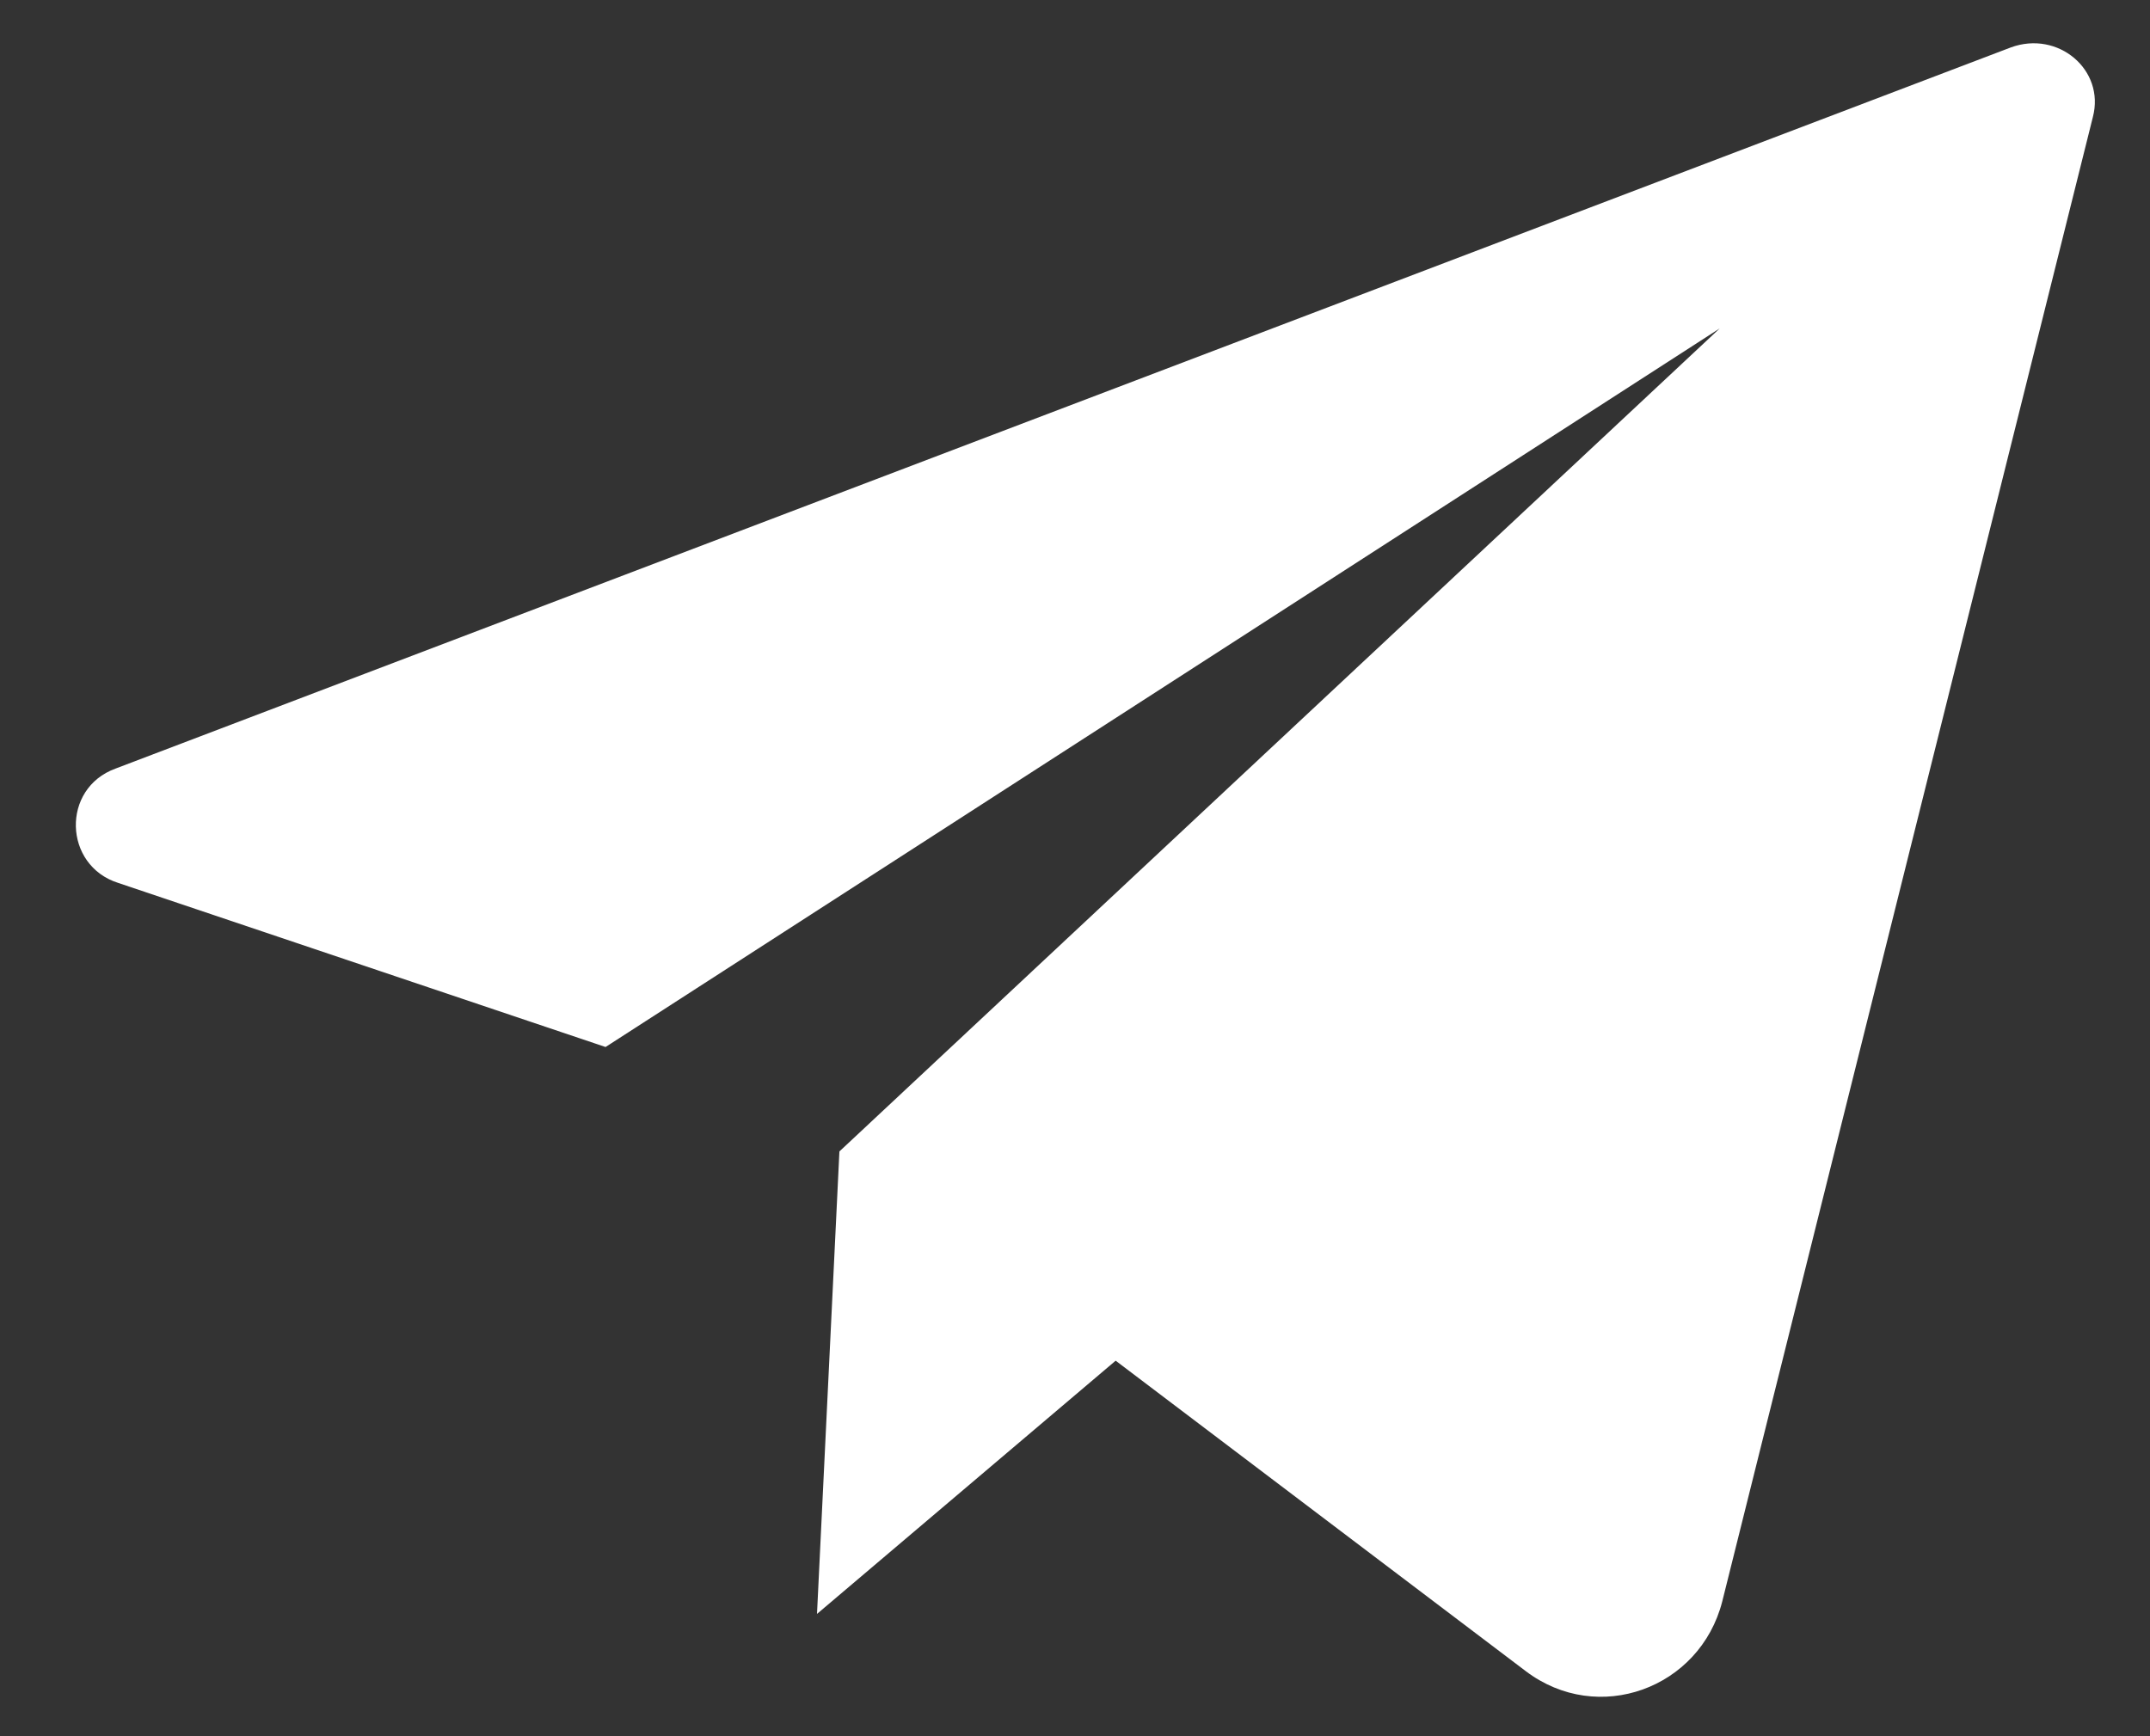 <svg width="26" height="21" viewBox="0 0 26 21" fill="none" xmlns="http://www.w3.org/2000/svg">
<rect x="0" y="0" width="26" height="21" fill="#333333" stroke="none"/>
<path d="M10.151 13.927L9.88 19.521L16.015 14.318L10.151 13.927Z" fill="white"/>
<path d="M24.316 0.574L1.398 9.296C0.737 9.536 0.767 10.469 1.429 10.679L7.323 12.664L20.797 3.972L10.15 13.928L18.451 20.213C19.324 20.875 20.557 20.424 20.827 19.371L25.309 1.416C25.459 0.845 24.888 0.363 24.316 0.574Z" fill="white"/>
</svg>

